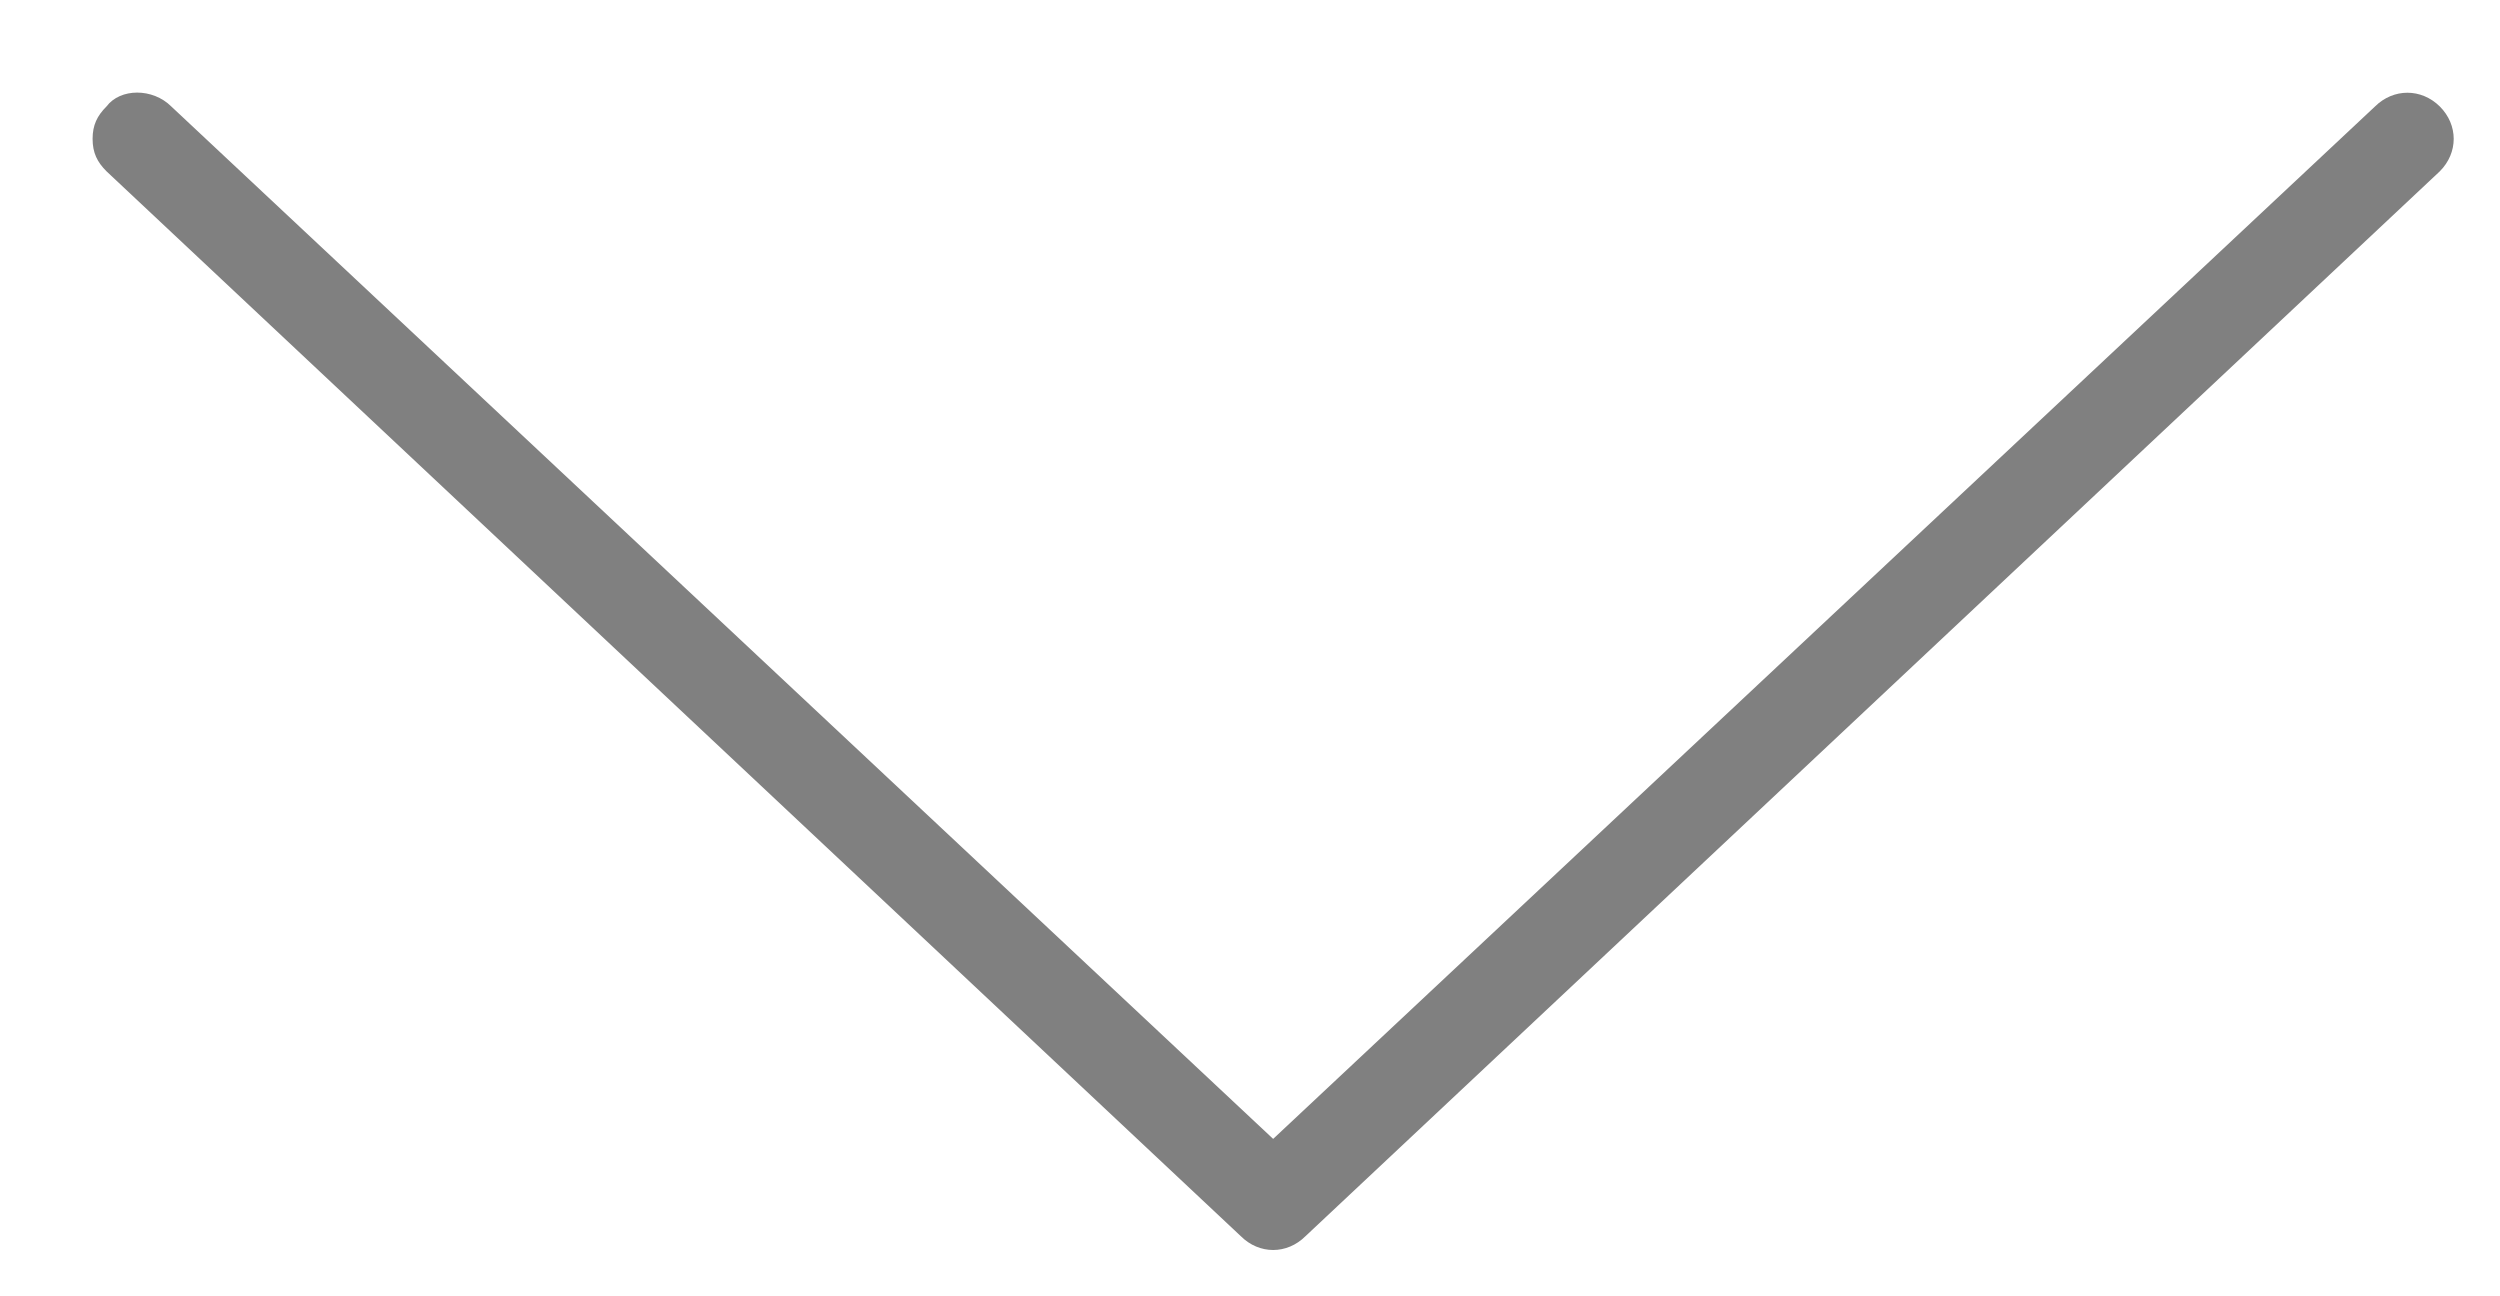 <svg fill="grey" xmlns="http://www.w3.org/2000/svg" class="c-locale-new-switcher__chevron" viewBox="0 0 27 14"><path d="M1 1.5c0 .15.05.25.15.35l12.25 11.5c.2.2.5.2.7 0l12.25-11.5c.2-.2.2-.5 0-.7-.2-.198-.5-.198-.7 0L13.75 12.3 1.85 1.15c-.2-.2-.55-.2-.7 0-.1.1-.15.2-.15.35z"></path></svg>